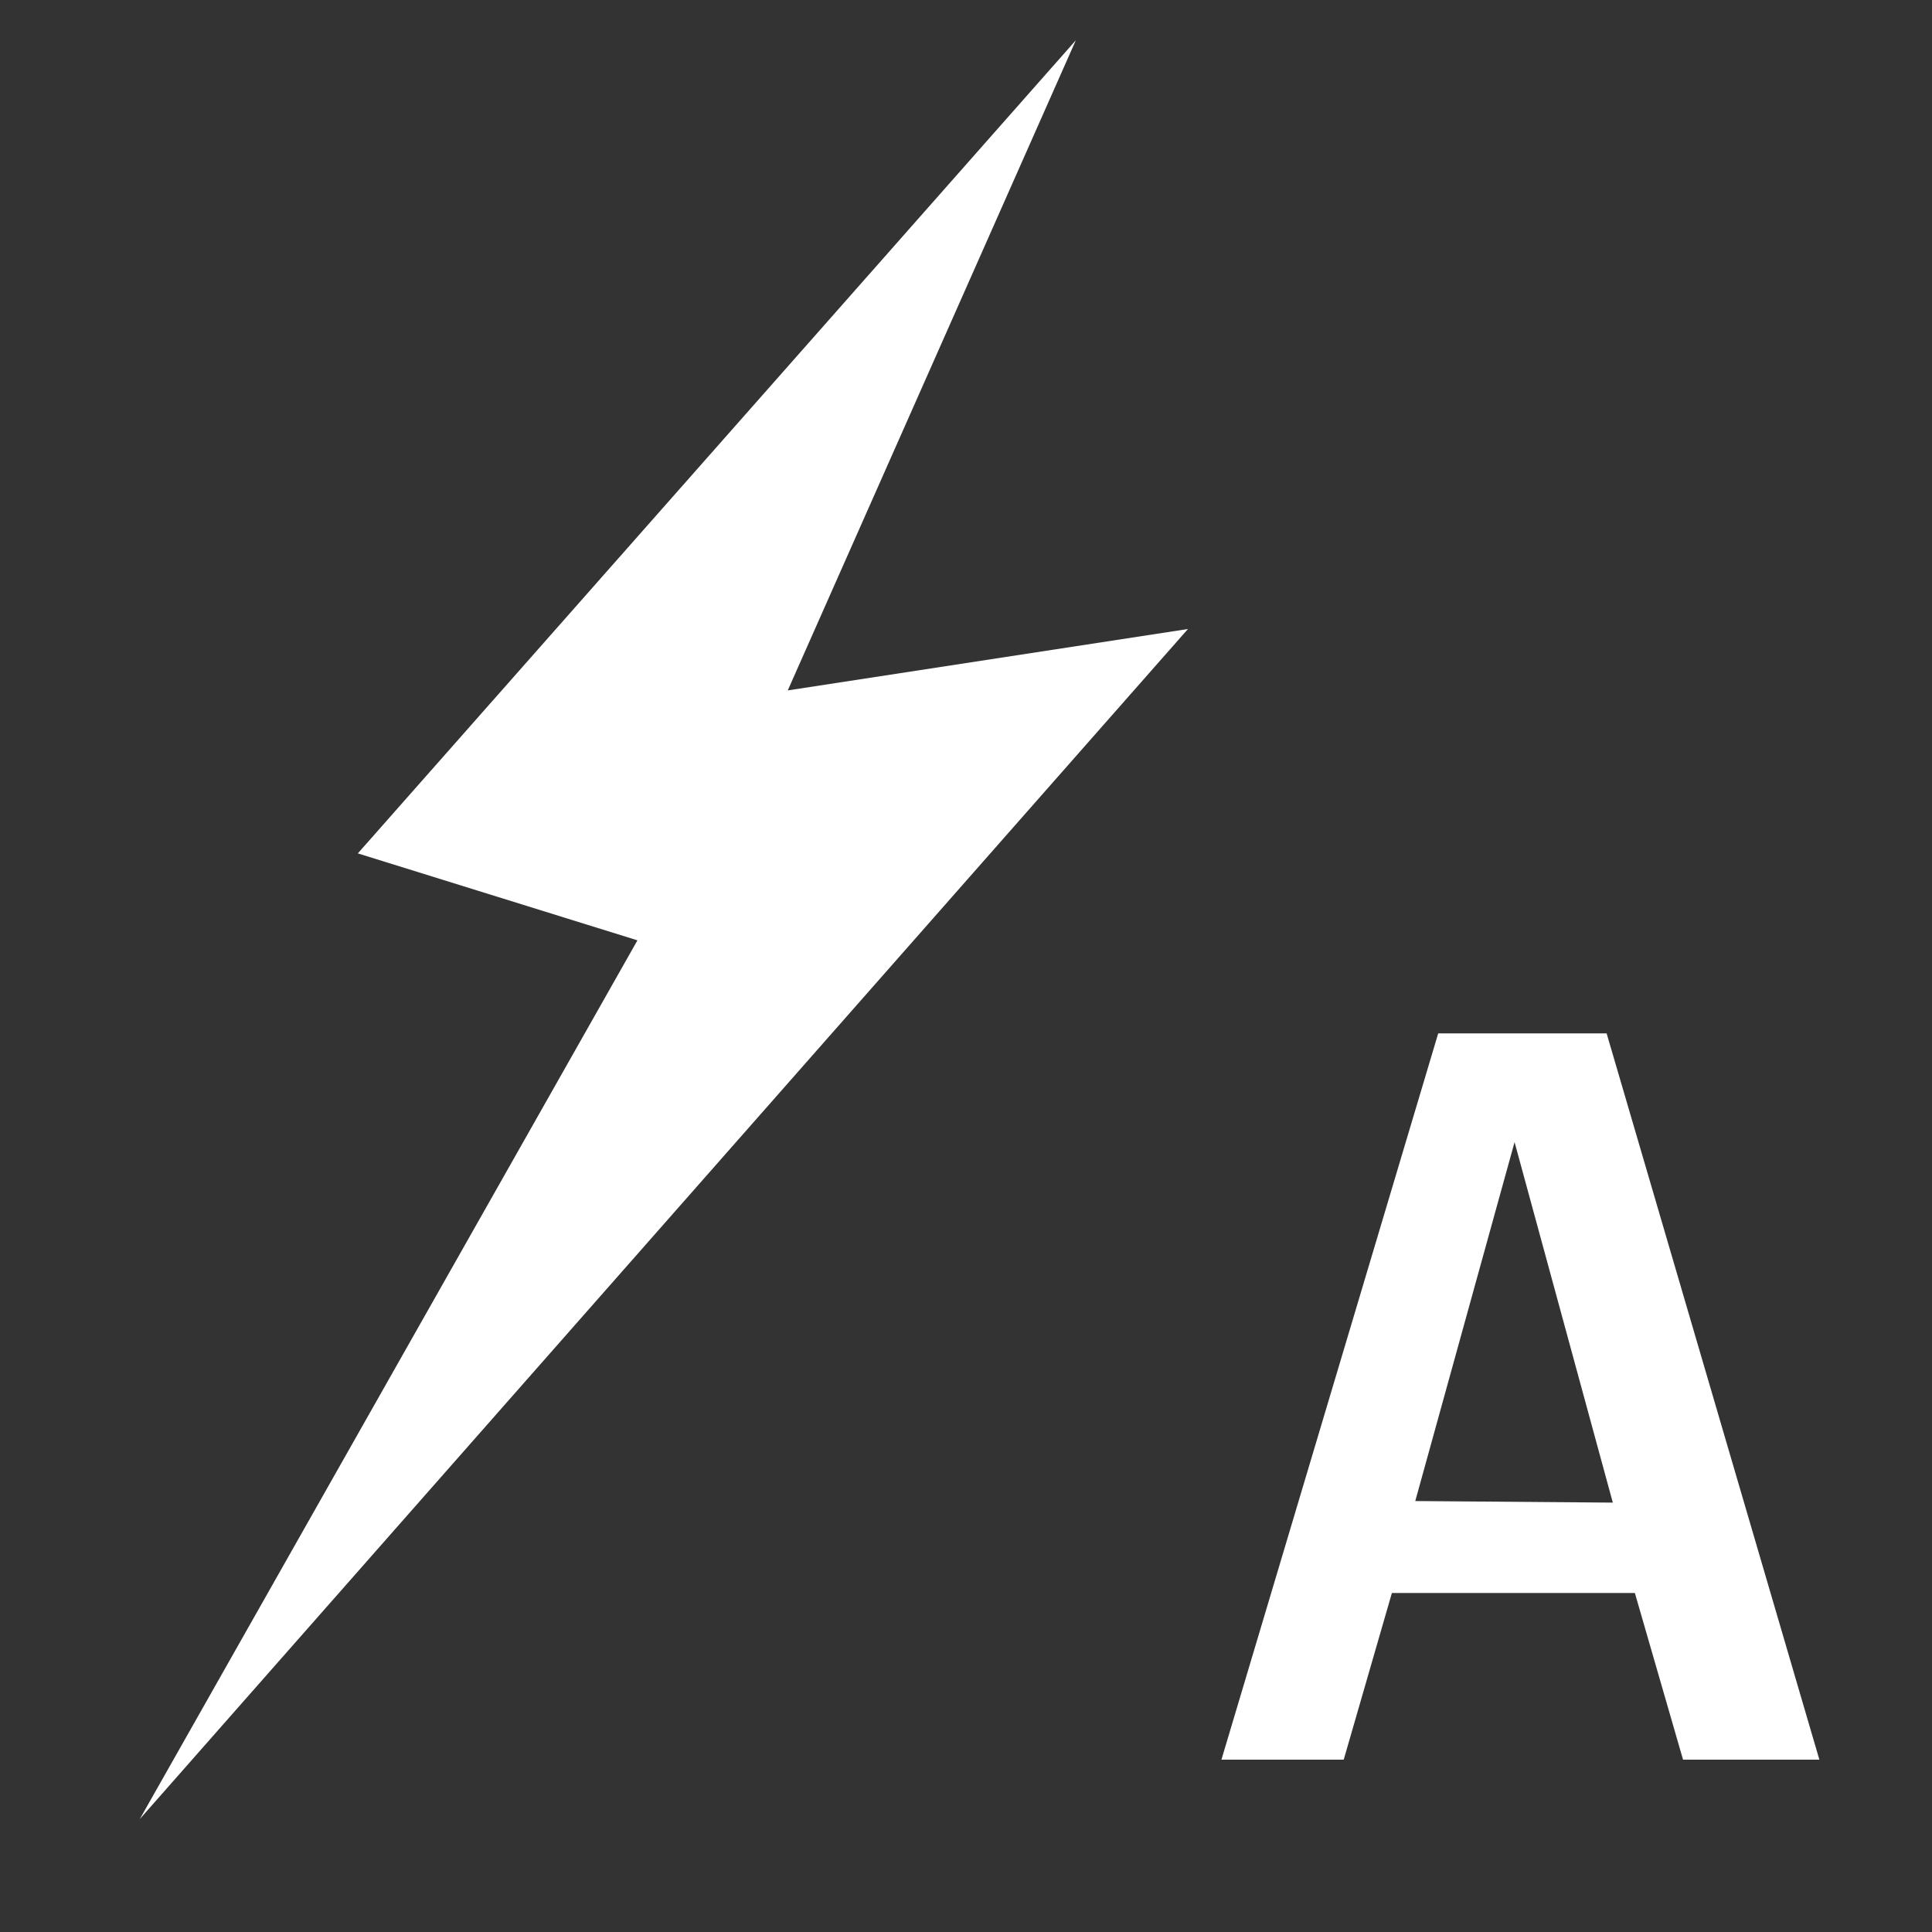 <?xml version="1.0" encoding="utf-8"?>
<!-- Generator: Adobe Illustrator 16.0.0, SVG Export Plug-In . SVG Version: 6.00 Build 0)  -->
<!DOCTYPE svg PUBLIC "-//W3C//DTD SVG 1.1//EN" "http://www.w3.org/Graphics/SVG/1.1/DTD/svg11.dtd">
<svg version="1.1"
	 id="icon-m-camera-flash-always-screen-layer" xmlns:dc="http://purl.org/dc/elements/1.1/" xmlns:cc="http://creativecommons.org/ns#" xmlns:rdf="http://www.w3.org/1999/02/22-rdf-syntax-ns#" xmlns:svg="http://www.w3.org/2000/svg" xmlns:sodipodi="http://sodipodi.sourceforge.net/DTD/sodipodi-0.dtd" xmlns:inkscape="http://www.inkscape.org/namespaces/inkscape" inkscape:version="0.48.3.1 r9886" sodipodi:docname="icon-m-camera-flash-always-screen.svg"
	 xmlns="http://www.w3.org/2000/svg" xmlns:xlink="http://www.w3.org/1999/xlink" x="0px" y="0px" width="48px" height="48px"
	 viewBox="0 0 48 48" enable-background="new 0 0 48 48" xml:space="preserve">
<rect x="0" y="0" width="48" height="48" fill="#333333" stroke="none"/>
<sodipodi:namedview  showgrid="false" inkscape:cy="16" inkscape:cx="4.5371794" inkscape:zoom="9.8390732" borderopacity="1" bordercolor="#666666" pagecolor="#ffffff" id="namedview8" inkscape:current-layer="icon-m-camera-flash-always-screen-layer" inkscape:pageshadow="2" inkscape:pageopacity="0" inkscape:window-maximized="1" inkscape:window-y="30" inkscape:window-x="0" inkscape:window-height="686" inkscape:window-width="1024" objecttolerance="10" guidetolerance="10" gridtolerance="10">
	</sodipodi:namedview>
<g id="icon-m-camera-flash-always-screen" transform="matrix(1.368,0,0,1.368,2.105,2.105)">
	<rect id="rect4" x="0" y="0" fill="none" width="32" height="32"/>
	<polygon id="polygon6" fill="#FFFFFF" points="18,-0.808 4.96,13.96 10.038,15.539 1,31.498 20.036,9.885 12.768,11 	"/>
</g>
<polyline id="rect2991" fill="none" points="46.387,1.613 46.387,44.387 3.613,44.387 "/>
<path id="path2995" inkscape:connector-curvature="0" fill="#FFFFFF" d="M39.916,25.674h-4.184l-5.386,18.045h3.038l1.197-4.141
	h6.037l1.197,4.141h3.387L39.916,25.674z M35.162,37.293l2.467-8.917l2.441,8.956L35.162,37.293z"/>
</svg>
